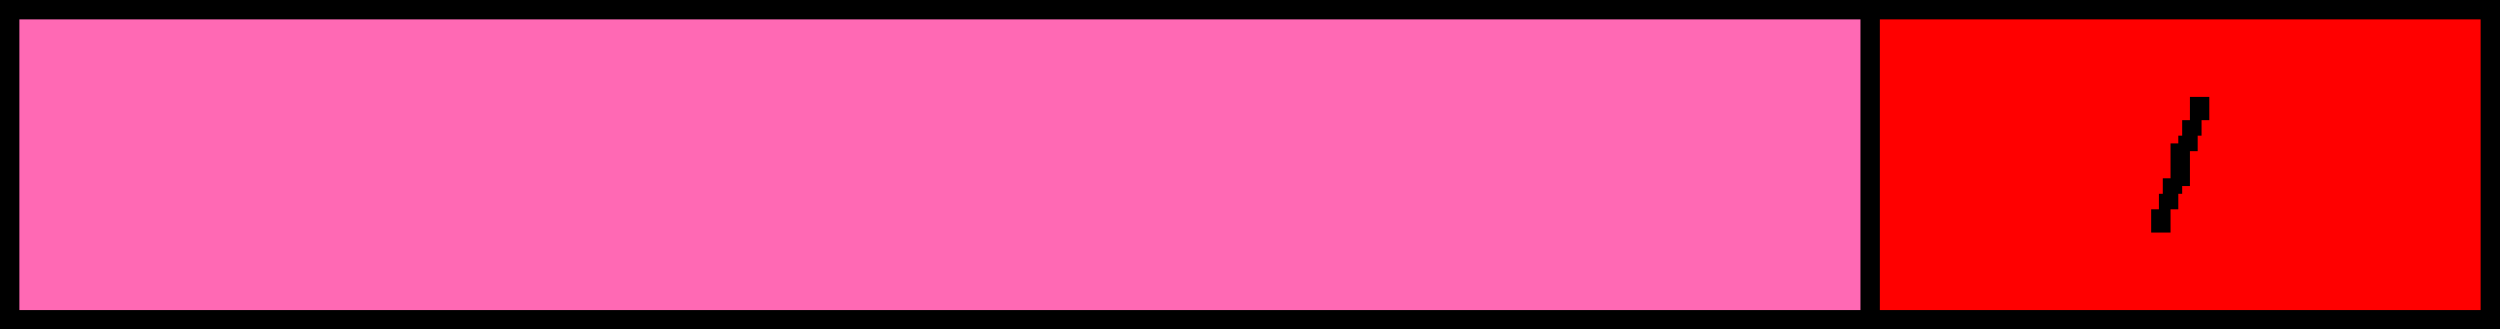 <?xml version="1.0" encoding="utf-8"?>
<!-- Generator: Adobe Illustrator 14.0.0, SVG Export Plug-In . SVG Version: 6.00 Build 43363)  -->
<!DOCTYPE svg PUBLIC "-//W3C//DTD SVG 1.1//EN" "http://www.w3.org/Graphics/SVG/1.1/DTD/svg11.dtd">
<svg version="1.1" id="Layer_1" xmlns="http://www.w3.org/2000/svg" xmlns:xlink="http://www.w3.org/1999/xlink" x="0px" y="0px"
	 width="129px" height="17px" viewBox="49 137 129 17" enable-background="new 49 137 129 17" xml:space="preserve">
<g>
	<rect x="49.5" y="137.5" fill="#FF69B4" width="128" height="16"/>
	<path d="M177,138v15H50v-15H177 M178,137H49v17h129V137L178,137z"/>
</g>
<g>
	<rect x="145.5" y="137.5" fill="#FF0000" width="32" height="16"/>
	<path d="M177,138v15h-31v-15H177 M178,137h-33v17h33V137L178,137z"/>
</g>
<polygon points="162,142 162,143.2 161.6,143.2 161.6,144 161.4,144 161.4,144.4 161,144.4 161,145 161,146 161,146.2 160.6,146.2 
	160.6,147 160.4,147 160.4,147.8 160,147.8 160,149 161,149 161,147.8 161.4,147.8 161.4,147 161.6,147 161.6,146.6 162,146.6 
	162,146 162,145 162,144.8 162.4,144.8 162.4,144 162.6,144 162.6,143.2 163,143.2 163,142 "/>
</svg>
